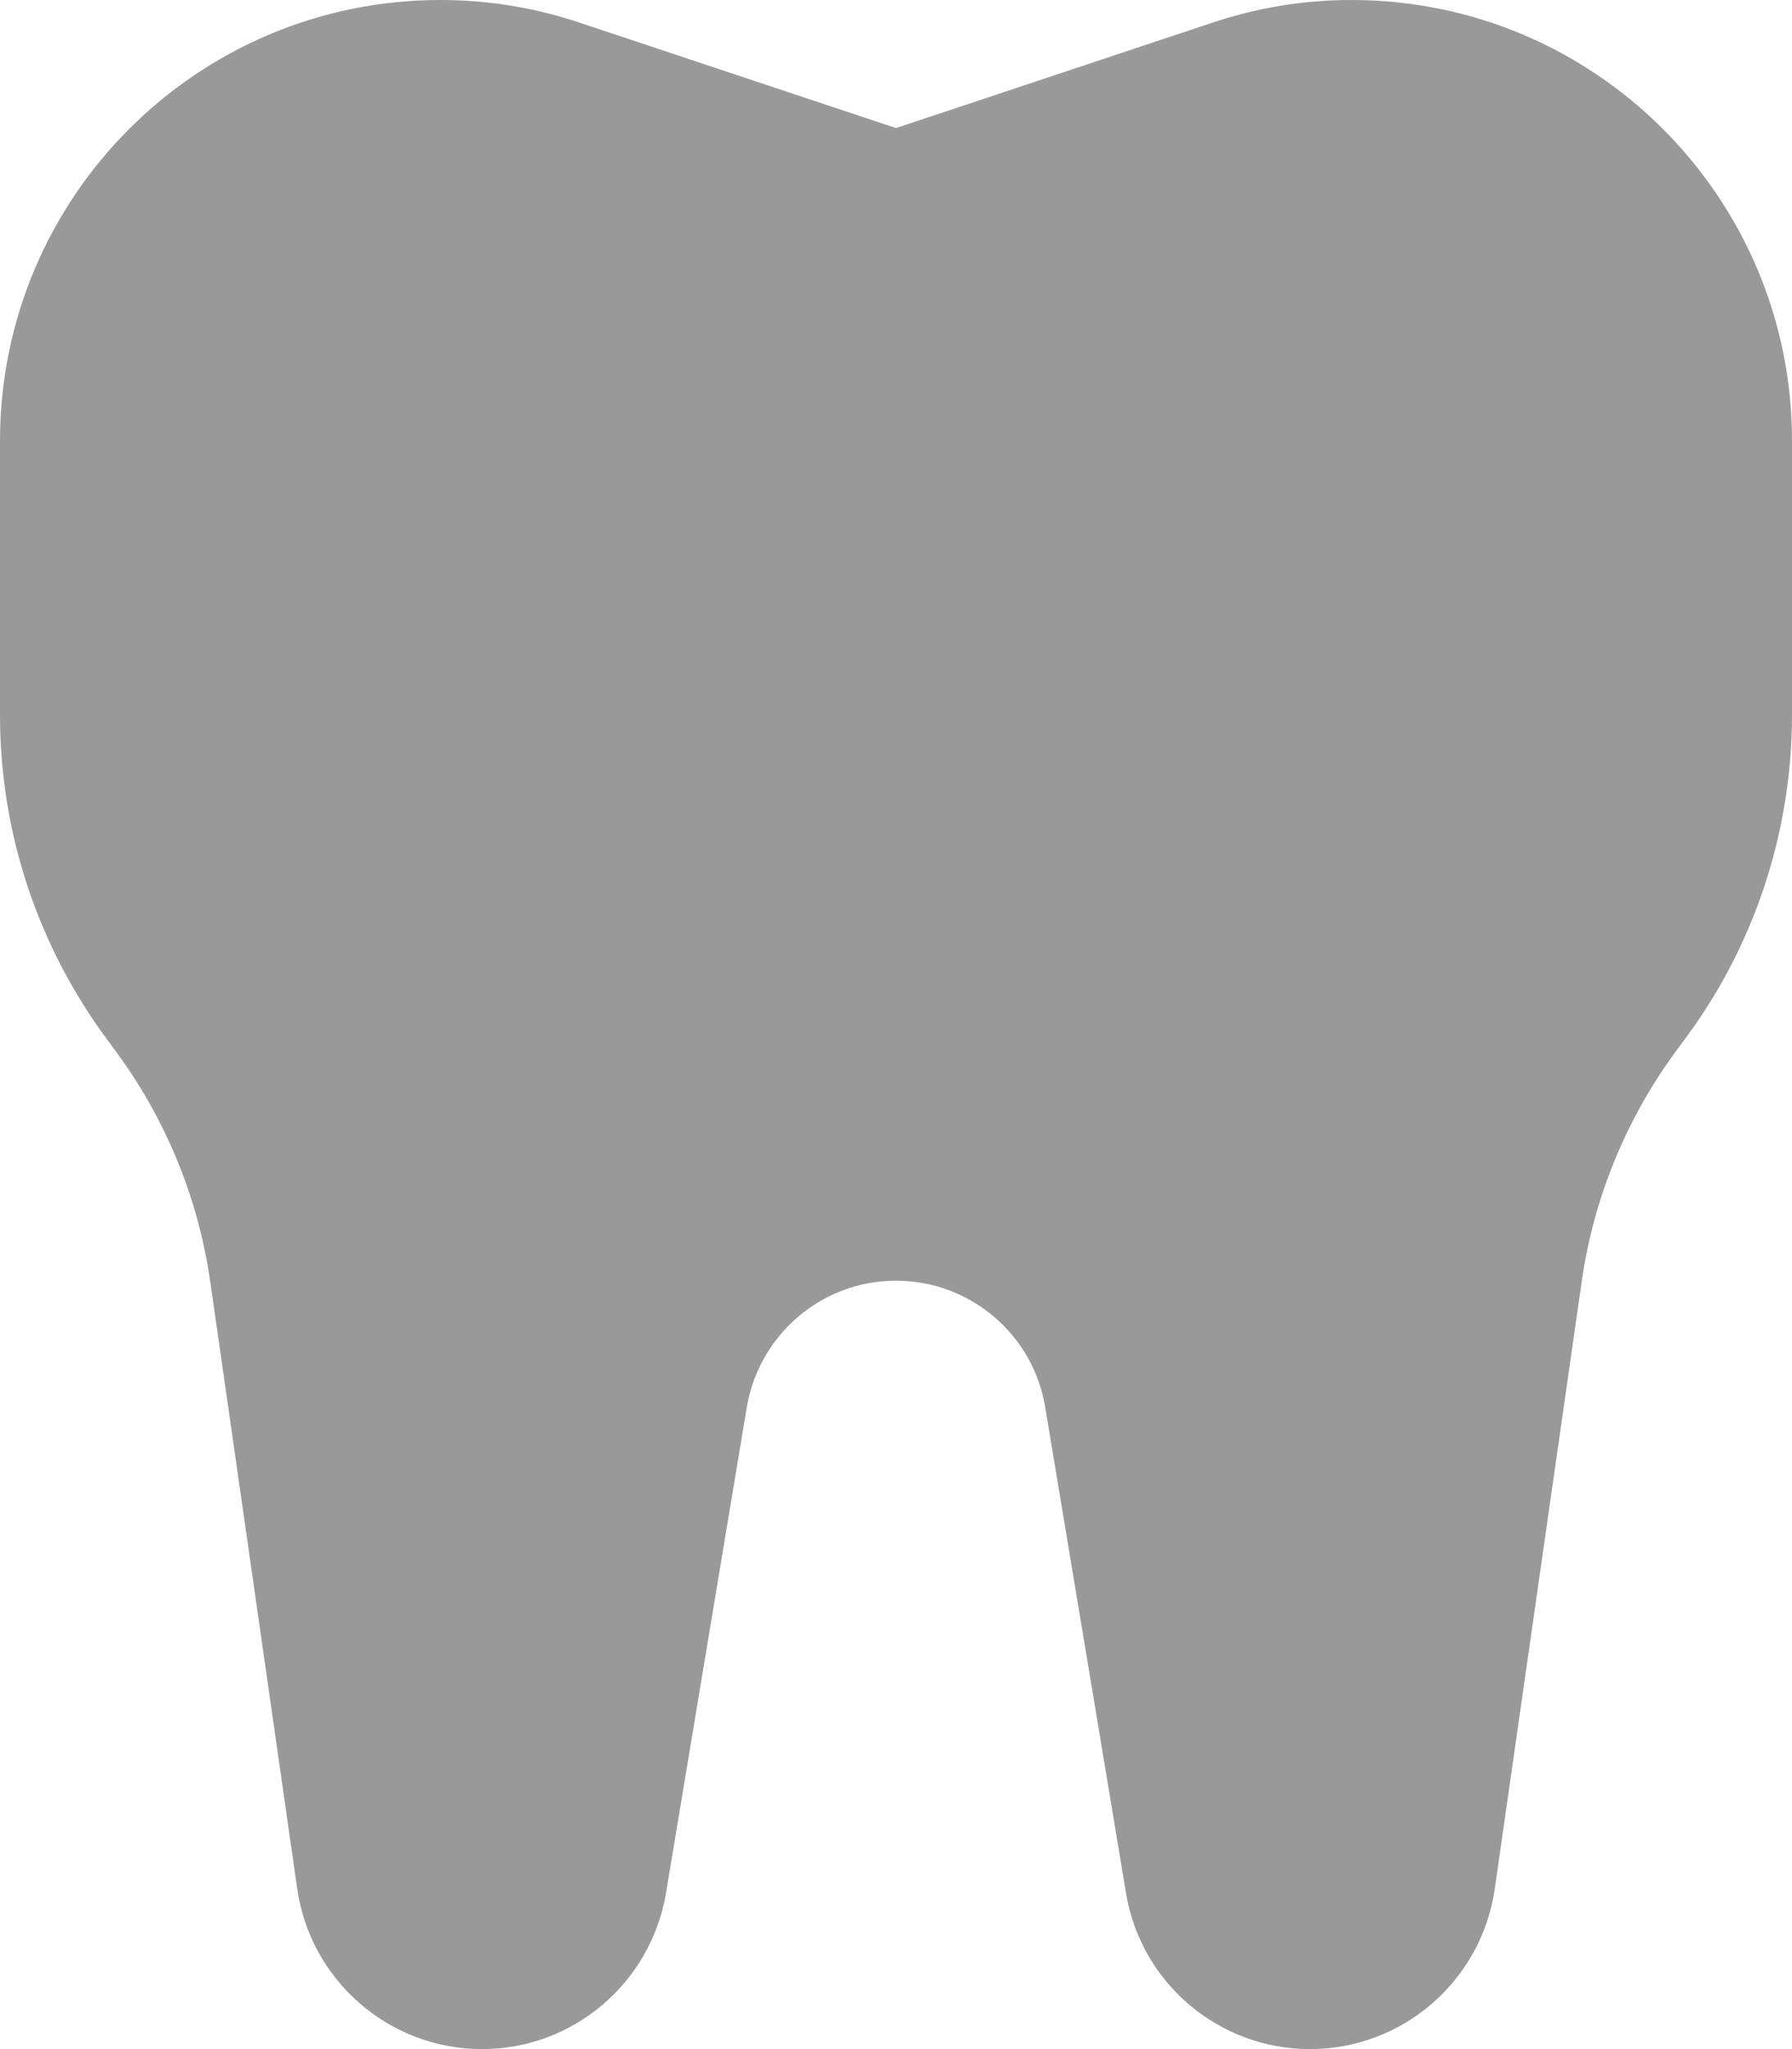 <svg xmlns="http://www.w3.org/2000/svg" viewBox="0 0 448 512"><!--! Font Awesome Pro 7.0.0 by @fontawesome - https://fontawesome.com License - https://fontawesome.com/license (Commercial License) Copyright 2025 Fonticons, Inc. --><path style="fill:currentColor;opacity:.4" d="M145 5.7L224 32 303 5.7C314.3 1.9 326 0 337.9 0 398.7 0 448 49.3 448 110.1l0 68.5c0 29.4-9.5 58.1-27.2 81.6l-1.1 1.5c-12.9 17.2-21.3 37.4-24.3 58.7L373.7 471.9c-3.3 23-23 40.1-46.2 40.1-22.8 0-42.3-16.5-46-39L261.3 351.6c-3-18.2-18.8-31.6-37.3-31.6s-34.2 13.4-37.3 31.6L166.5 473c-3.8 22.5-23.2 39-46 39-23.2 0-42.9-17.1-46.2-40.1L52.6 320.5c-3-21.3-11.4-41.5-24.3-58.7l-1.1-1.5C9.5 236.7 0 208.1 0 178.7l0-68.5C0 49.3 49.3 0 110.1 0 122 0 133.7 1.9 145 5.7z"/><path style="fill:currentColor;opacity:1" d=""/></svg>